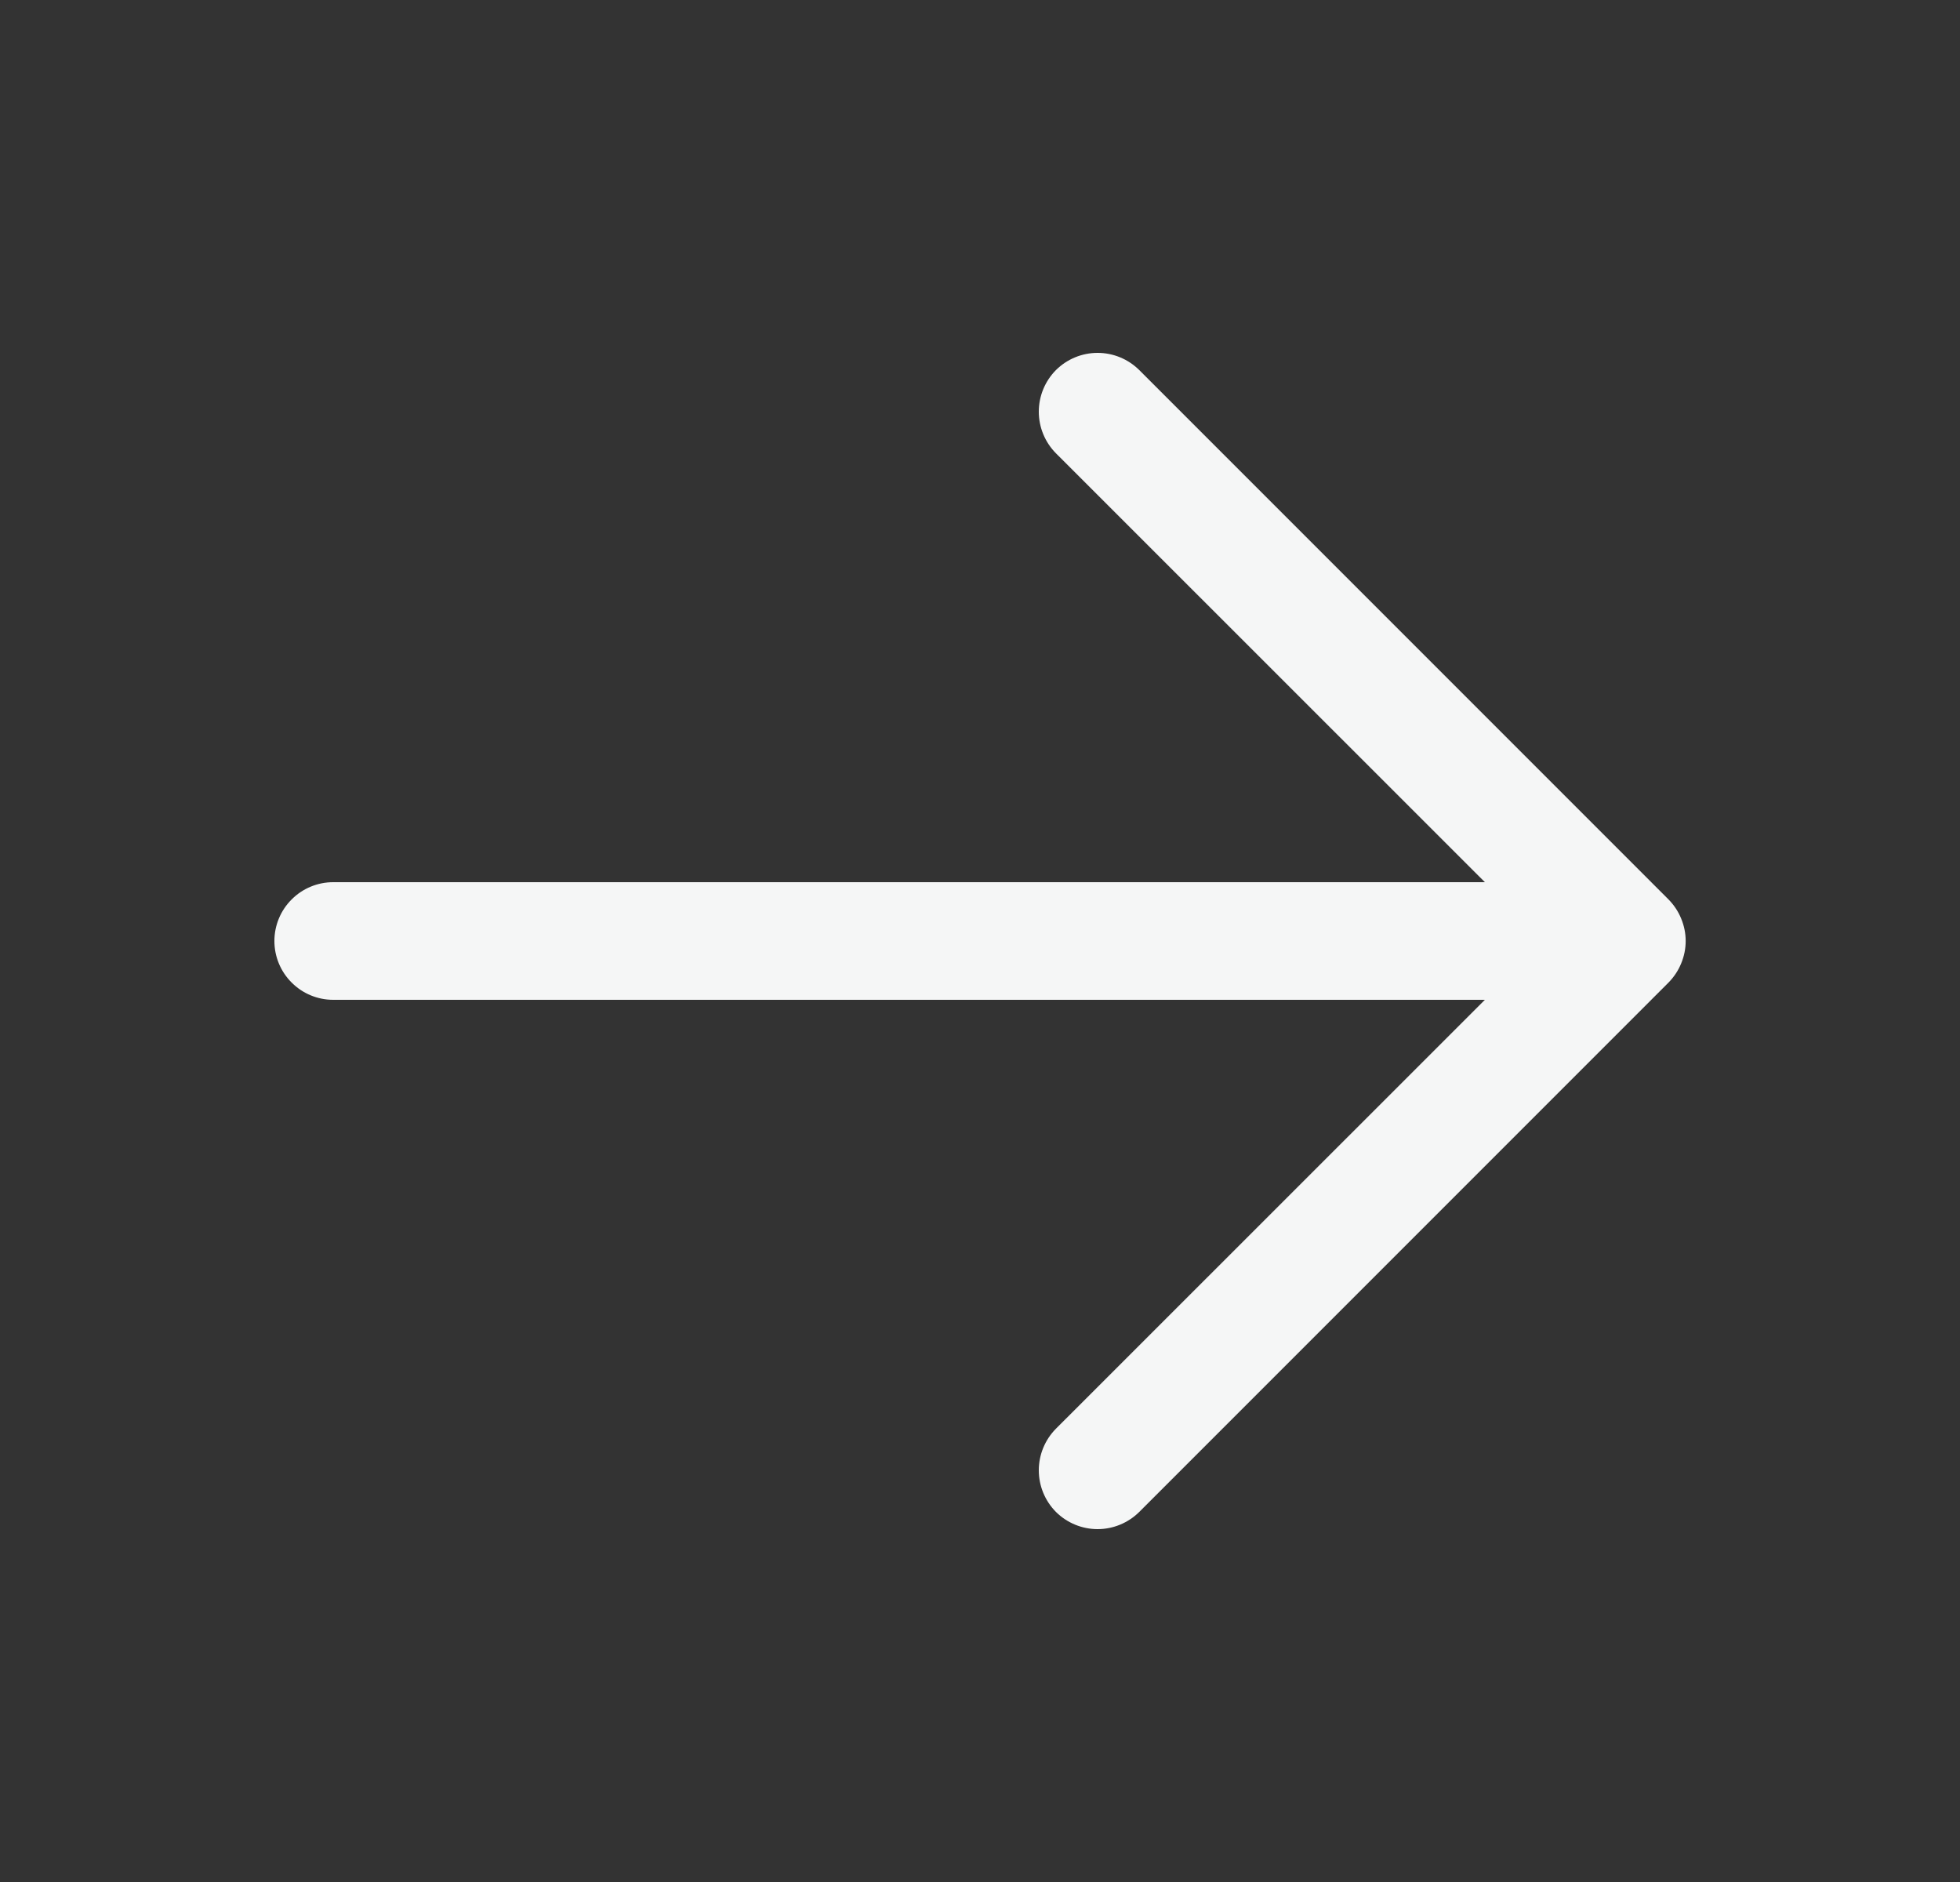 <svg xmlns="http://www.w3.org/2000/svg" width="25" height="24" viewBox="0 0 25 24" fill="none">
  <rect x="0" y="0" width="25" height="24" fill="#333333" stroke="none"/>
  <path d="M21.281 12.531L14.531 19.281C14.39 19.421 14.199 19.5 14 19.5C13.801 19.5 13.61 19.421 13.469 19.281C13.329 19.14 13.25 18.949 13.25 18.75C13.25 18.551 13.329 18.36 13.469 18.219L18.94 12.75H4.25C4.051 12.75 3.86 12.671 3.72 12.53C3.579 12.39 3.5 12.199 3.5 12C3.5 11.801 3.579 11.61 3.72 11.47C3.86 11.329 4.051 11.25 4.25 11.25H18.94L13.469 5.781C13.329 5.64 13.25 5.449 13.25 5.25C13.25 5.051 13.329 4.86 13.469 4.719C13.61 4.579 13.801 4.5 14 4.5C14.199 4.5 14.39 4.579 14.531 4.719L21.281 11.469C21.35 11.539 21.406 11.622 21.443 11.713C21.481 11.804 21.501 11.901 21.501 12C21.501 12.099 21.481 12.196 21.443 12.287C21.406 12.378 21.35 12.461 21.281 12.531Z" fill="#F5F6F6"/>
</svg>